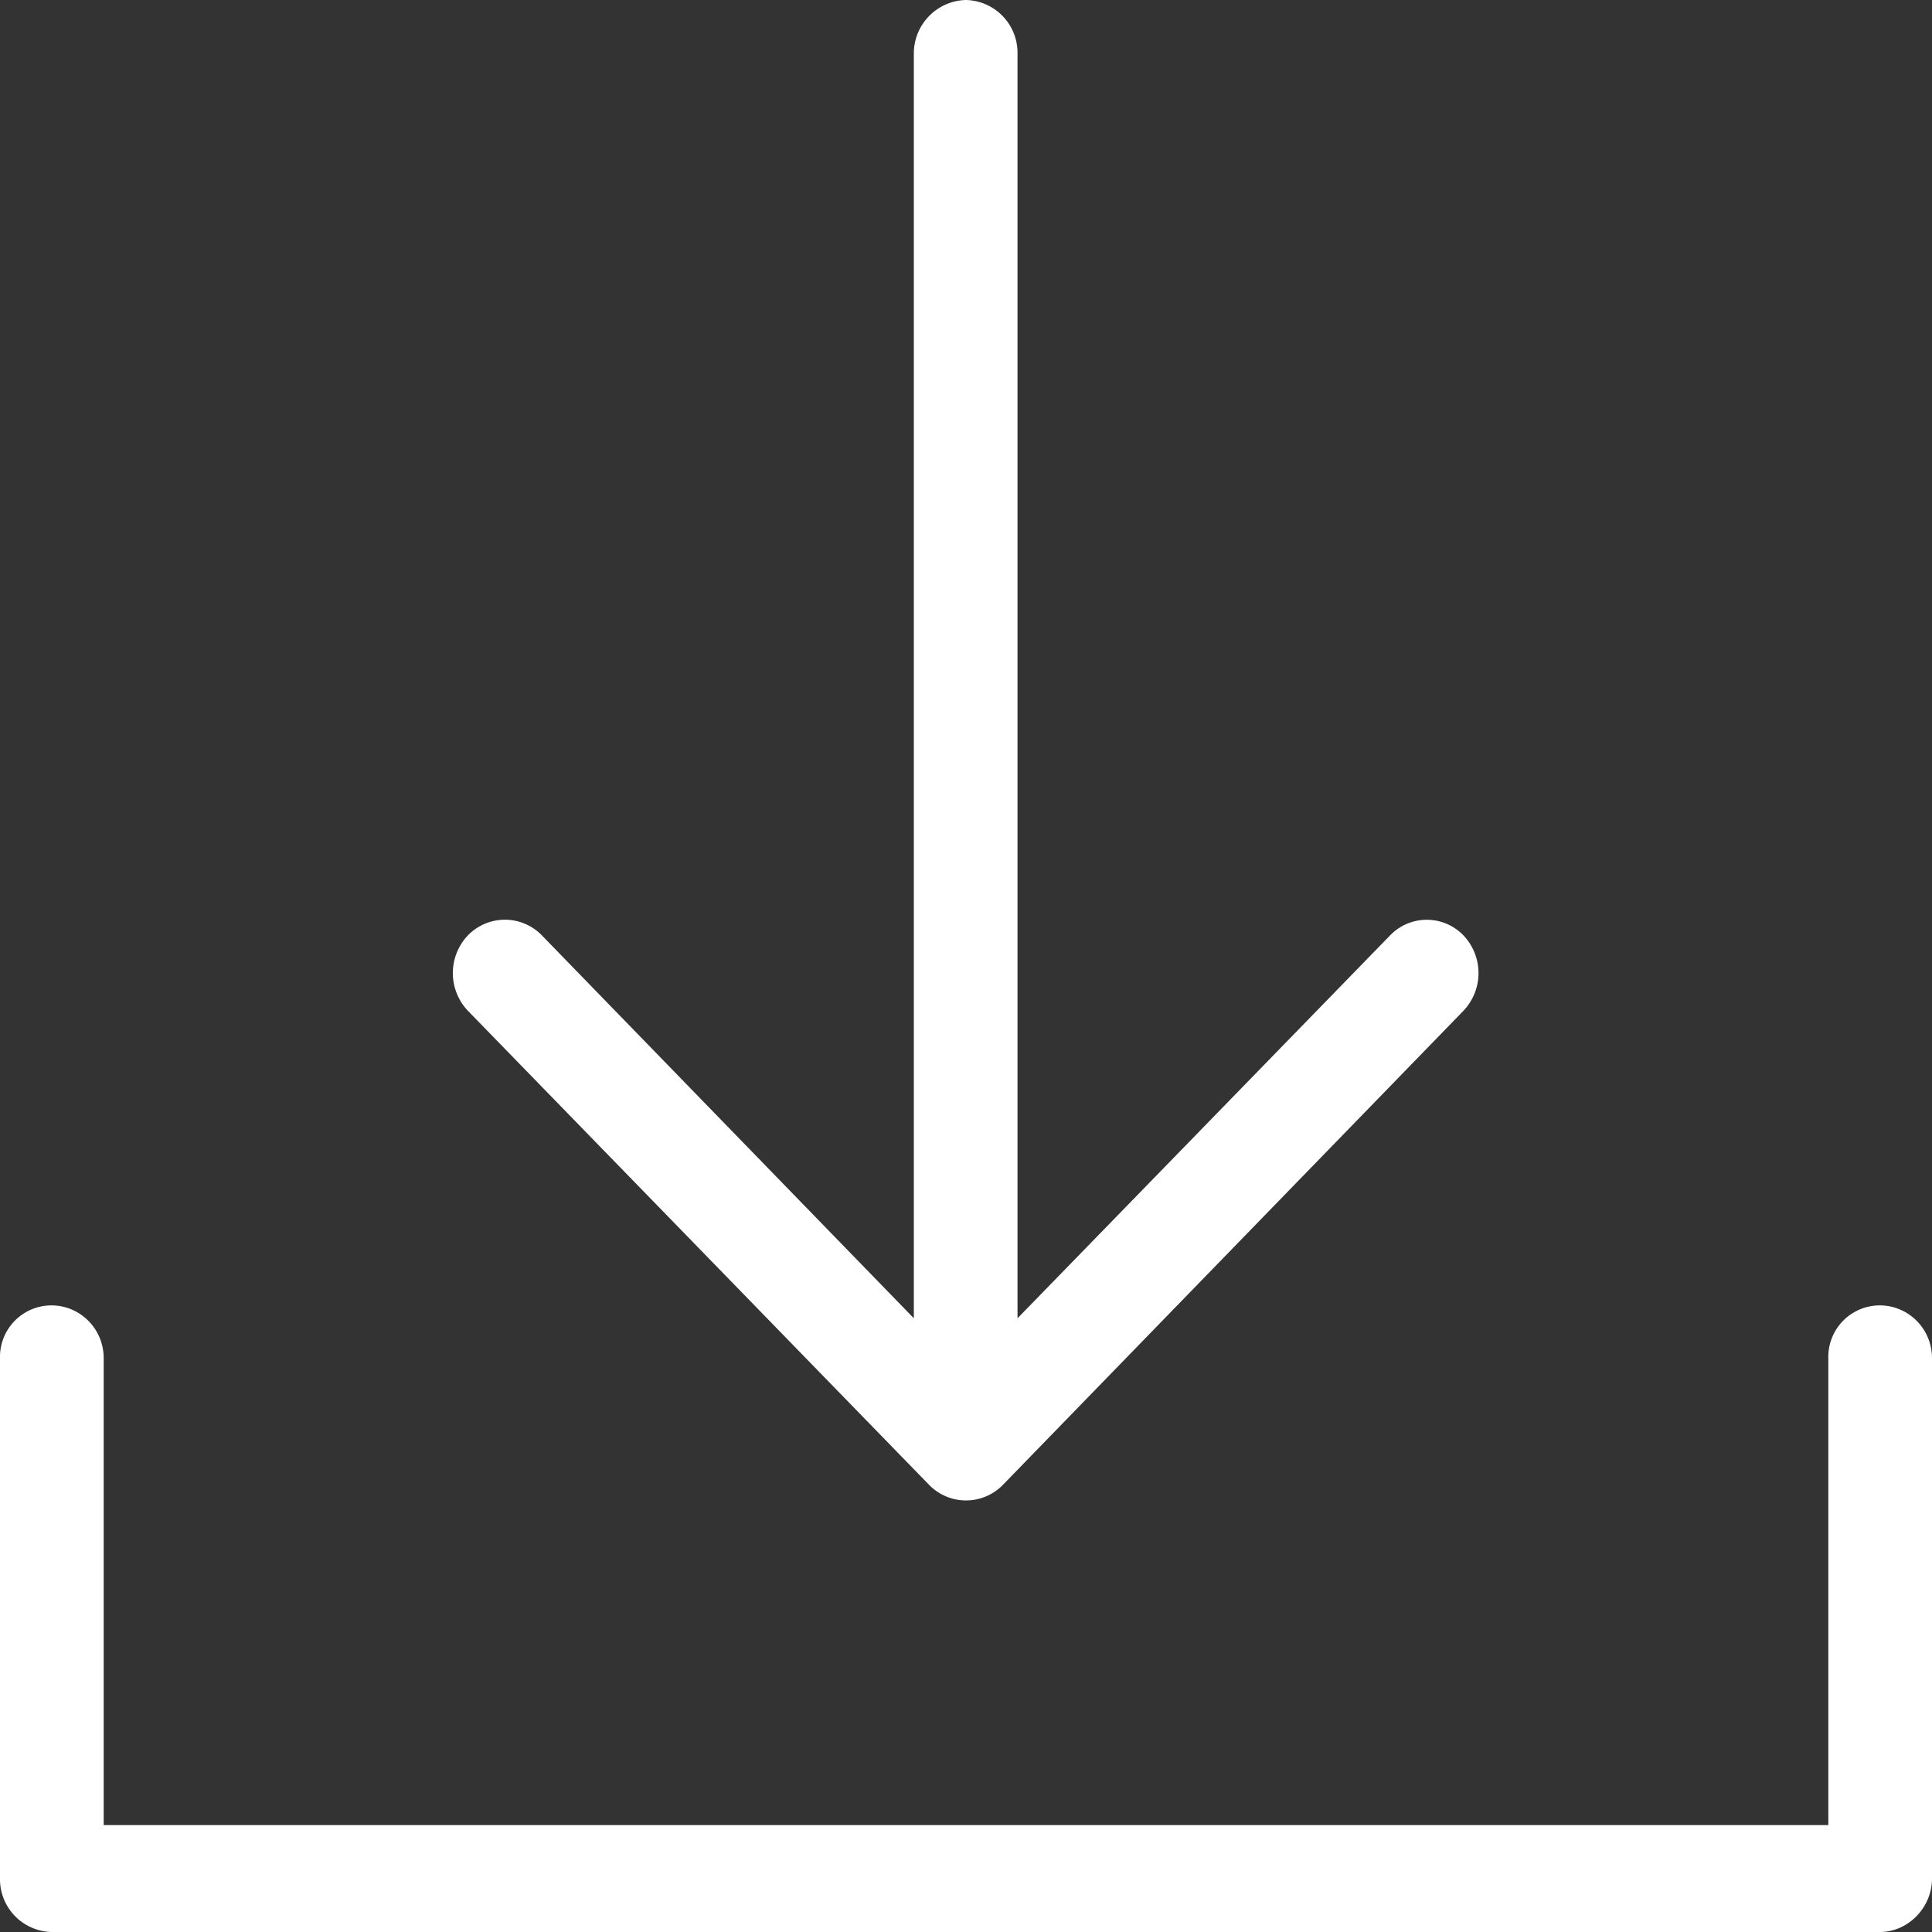 <svg xmlns="http://www.w3.org/2000/svg" width="30" height="30" viewBox="0 0 30 30"><rect x="0" y="0" width="30" height="30" fill="#333333" stroke="none"/><path fill="#fff" d="M22.72 15.7a.85.85 0 0 0 0-1.18.79.79 0 0 0-1.13 0l-5.79 5.95V.83A.82.82 0 0 0 15 0a.83.83 0 0 0-.81.83v19.64l-5.78-5.95a.8.8 0 0 0-1.14 0 .85.85 0 0 0 0 1.18l7.16 7.36a.8.8 0 0 0 1.14 0zm5.67 5.39a.8.8 0 0 1 .8-.82c.44 0 .81.36.81.82v8.08c0 .45-.37.83-.81.83H.8a.82.82 0 0 1-.8-.83v-8.08a.8.8 0 0 1 .8-.82c.44 0 .81.36.81.82v7.25h26.78z"/></svg>